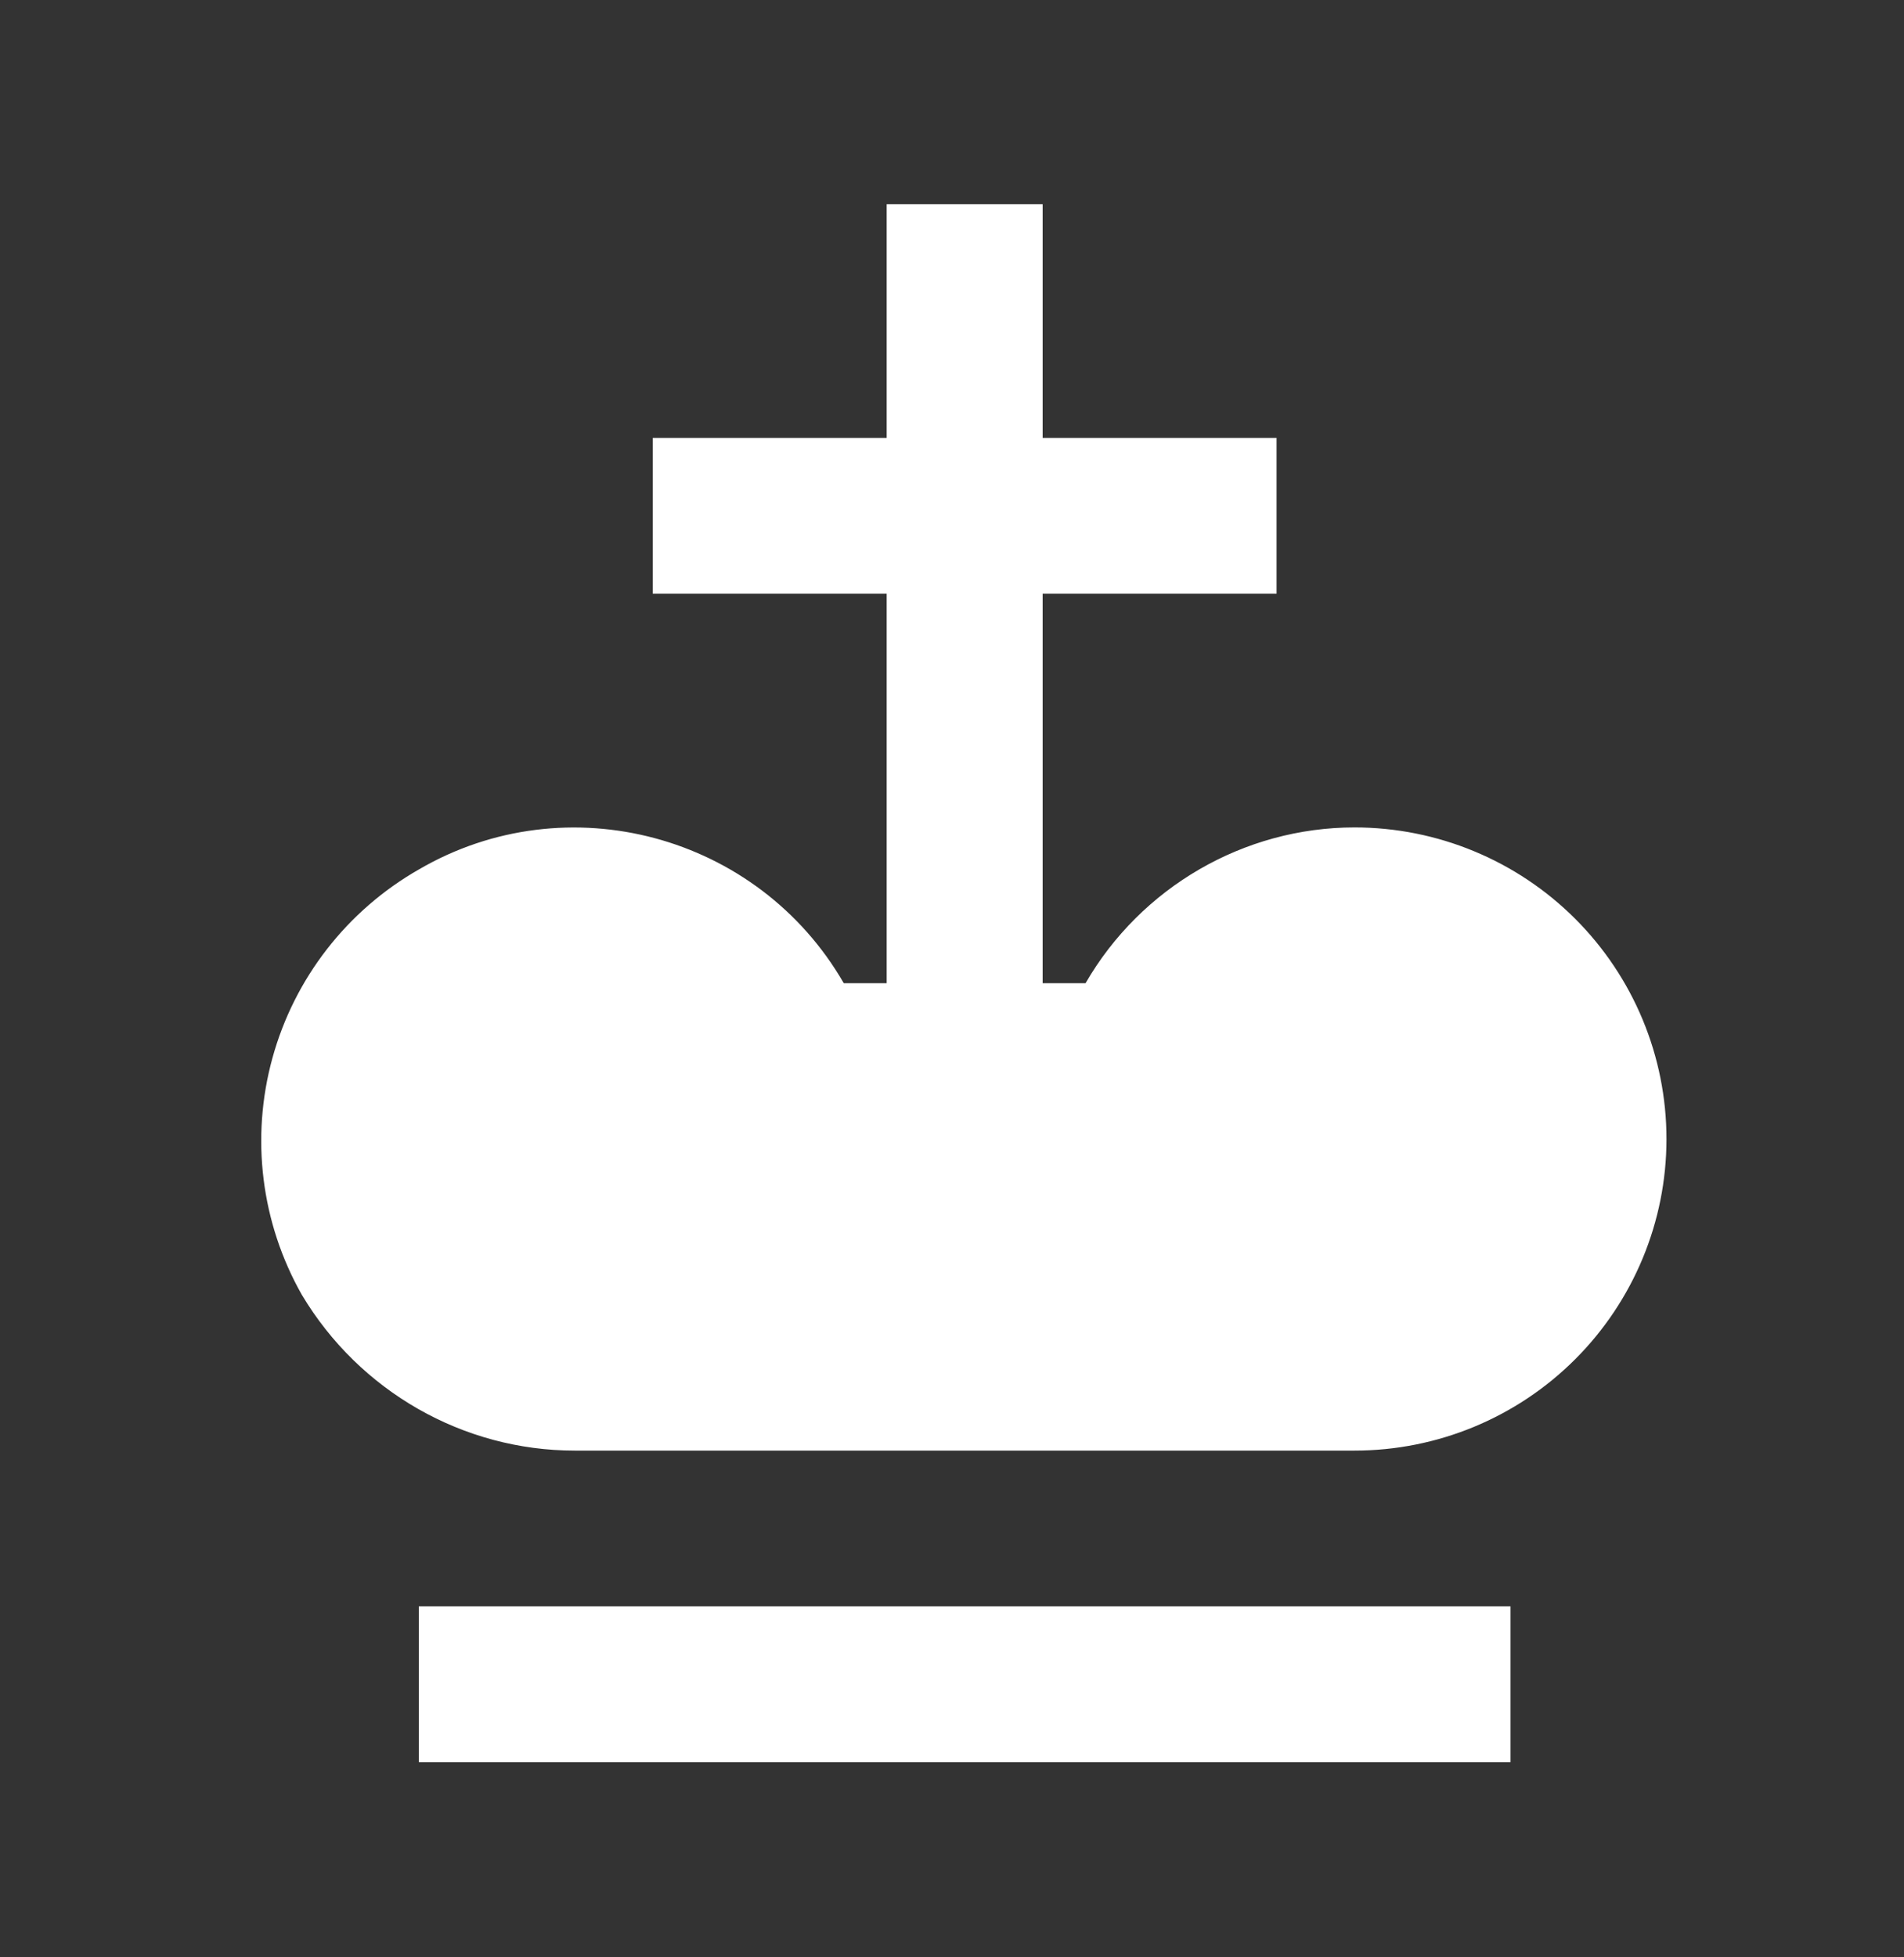 <svg width="36" height="37" viewBox="0 0 36 37" fill="none" xmlns="http://www.w3.org/2000/svg">
<rect x="0" y="0" width="36" height="37" fill="#333333" stroke="none"/>
<path d="M28.56 33.311H7.919V30.366H28.56V33.311ZM25.611 15.641C23.518 15.641 21.571 16.775 20.525 18.586H19.714V11.223H24.137V8.278H19.714V3.861H16.765V8.278H12.342V11.223H16.765V18.586H15.954C14.332 15.774 10.72 14.802 7.919 16.436C6.56 17.212 5.565 18.494 5.151 20C4.736 21.507 4.936 23.116 5.707 24.476C6.798 26.302 8.759 27.421 10.867 27.421H25.611C27.175 27.421 28.675 26.801 29.781 25.696C30.887 24.591 31.509 23.093 31.509 21.531C31.509 19.969 30.887 18.471 29.781 17.366C28.675 16.262 27.175 15.641 25.611 15.641Z" fill="white"/>
</svg>
